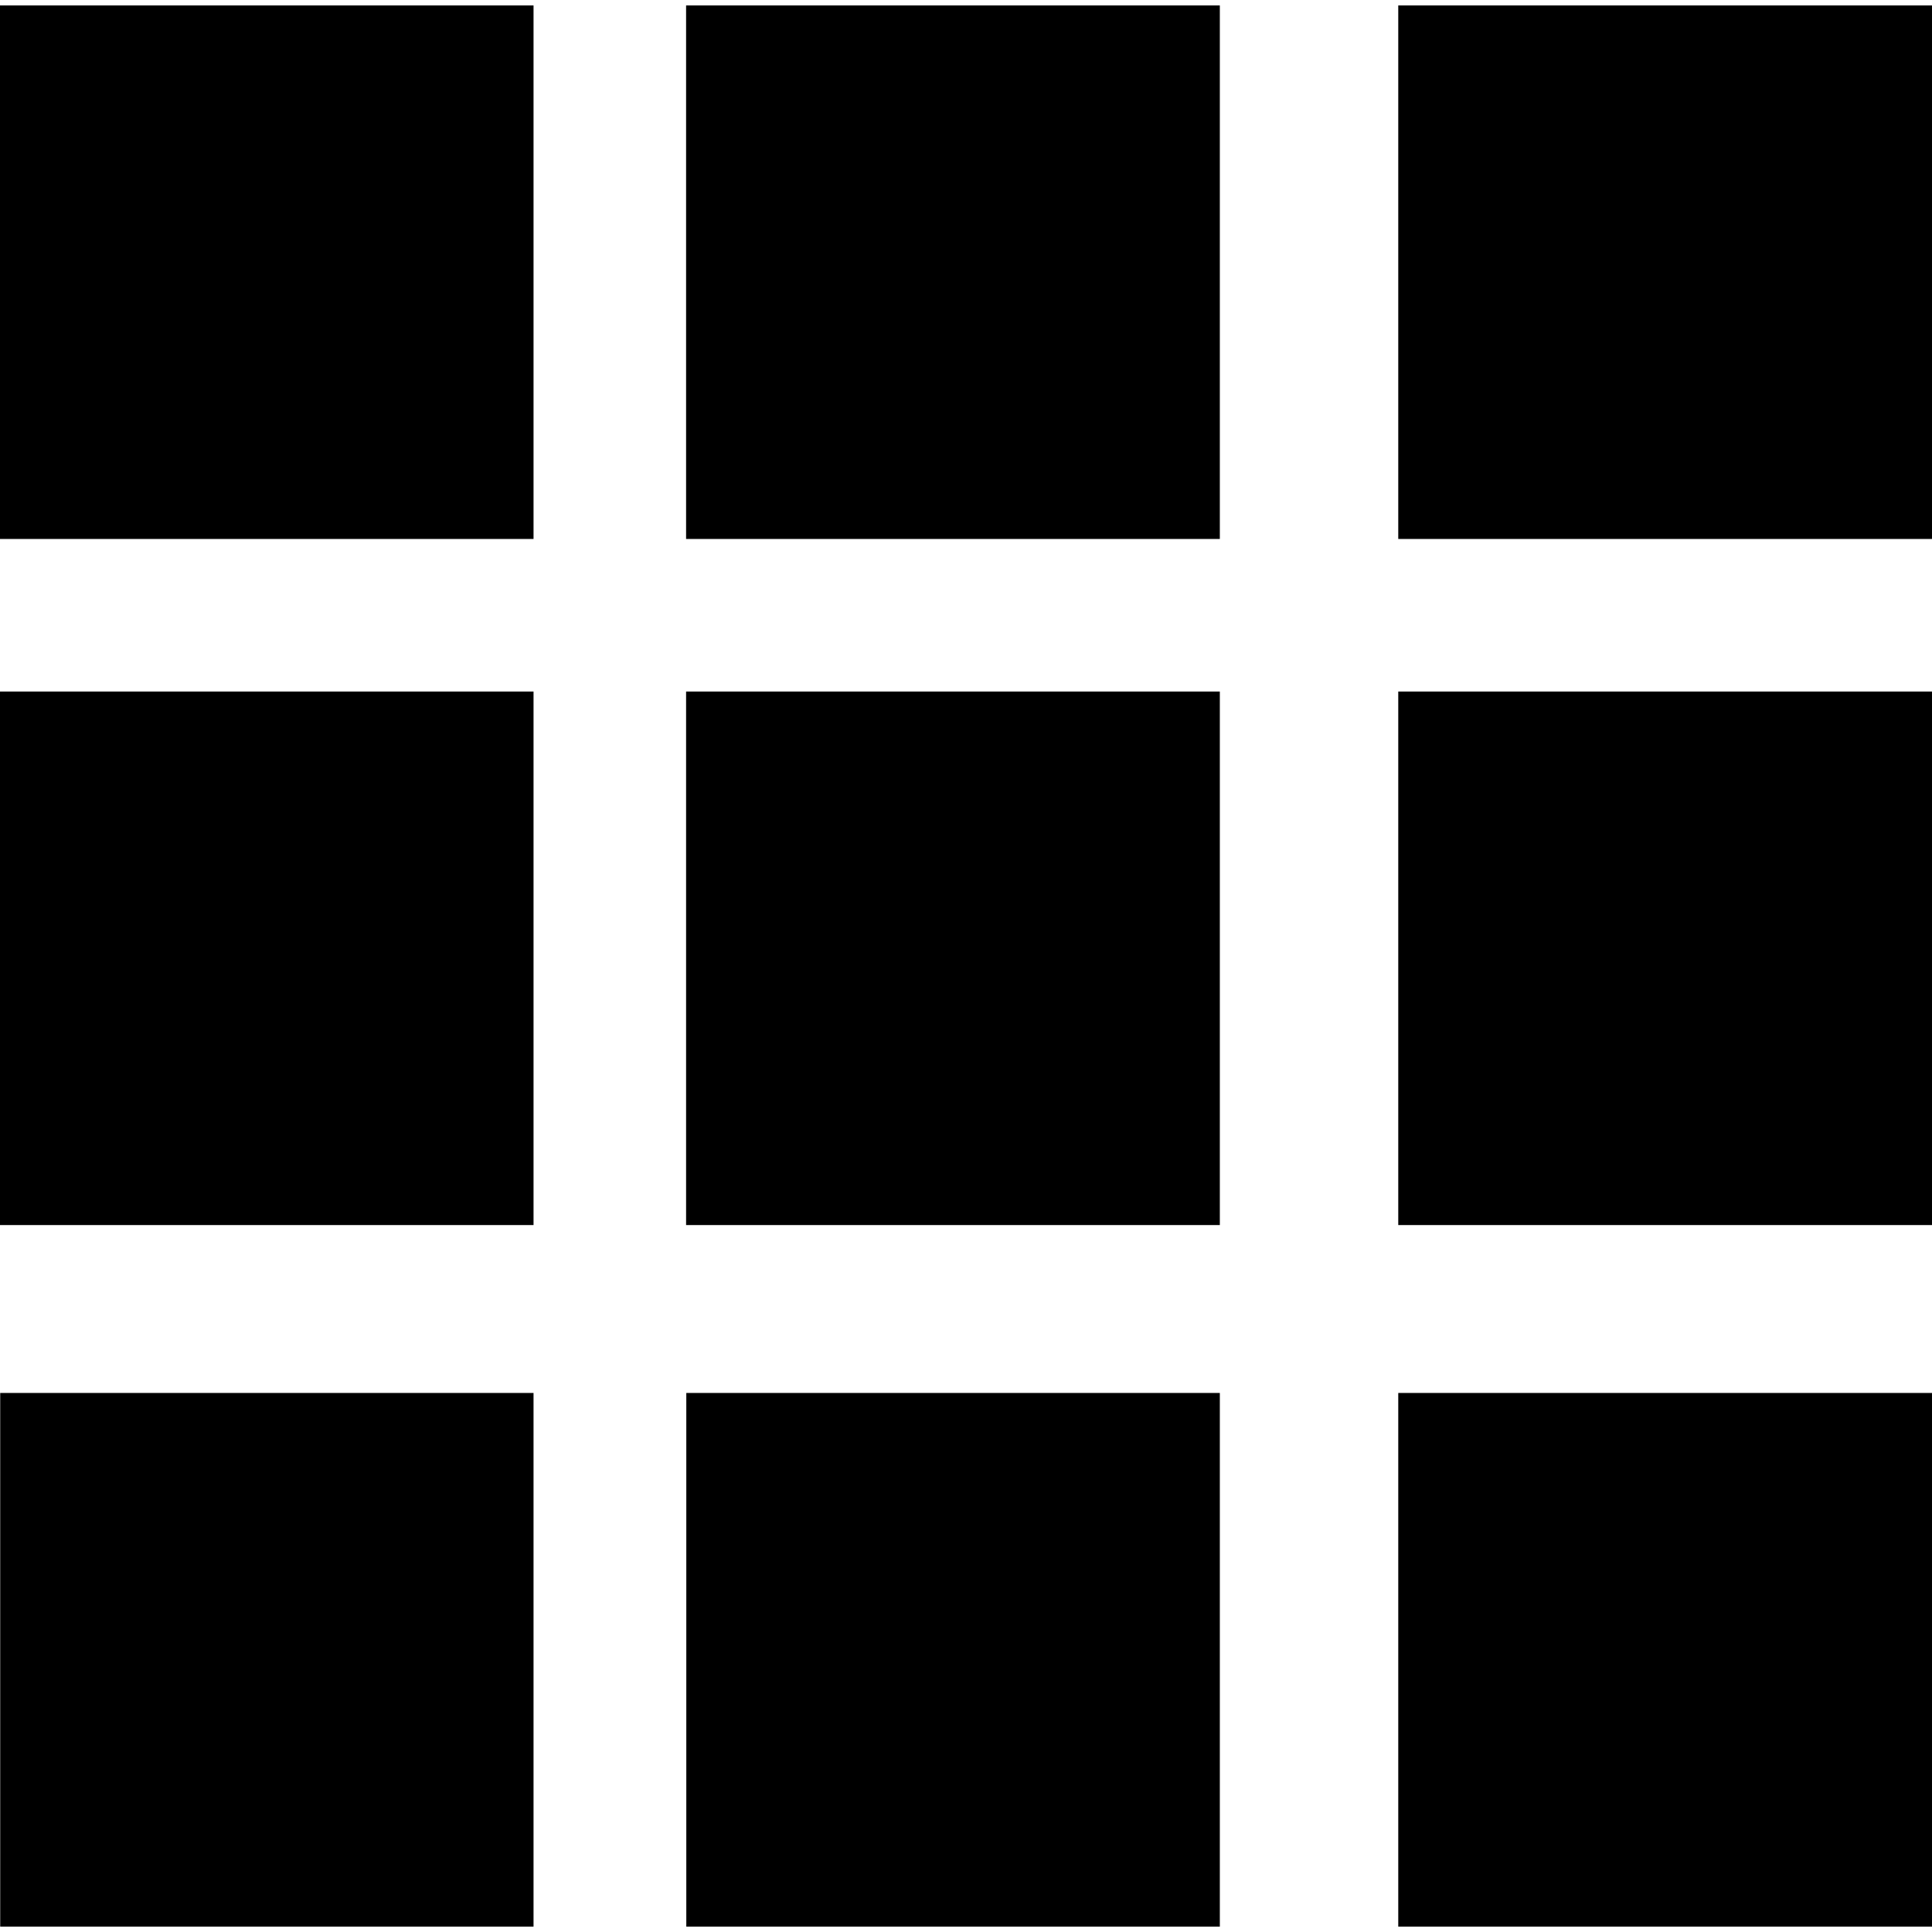 <?xml version="1.0" encoding="iso-8859-1"?>
<!-- Generator: Adobe Illustrator 18.1.1, SVG Export Plug-In . SVG Version: 6.00 Build 0)  -->
<svg xmlns="http://www.w3.org/2000/svg" xmlns:xlink="http://www.w3.org/1999/xlink" version="1.1" id="Capa_1" x="0px" y="0px" viewBox="0 0 27.709 27.709" style="enable-background:new 0 0 27.709 27.709;" xml:space="preserve" width="512px" height="512px">
<g>
	<path d="M9.84,0.078h7.655V7.73H9.84V0.078z M9.84,9.918h7.655v7.652H9.84V9.918z M0,9.918h7.652v7.652H0   V9.918z M0,0.078h7.652V7.73H0V0.078z M0.003,19.978h7.649v7.654H0.003V19.978z M9.843,19.978h7.652v7.654H9.843V19.978z    M20.054,0.078h7.655V7.73h-7.655V0.078z M20.054,9.918h7.655v7.652h-7.655V9.918z M20.054,19.978h7.655v7.654h-7.655V19.978z" fill="#000000"/>
</g>
<g>
</g>
<g>
</g>
<g>
</g>
<g>
</g>
<g>
</g>
<g>
</g>
<g>
</g>
<g>
</g>
<g>
</g>
<g>
</g>
<g>
</g>
<g>
</g>
<g>
</g>
<g>
</g>
<g>
</g>
</svg>
